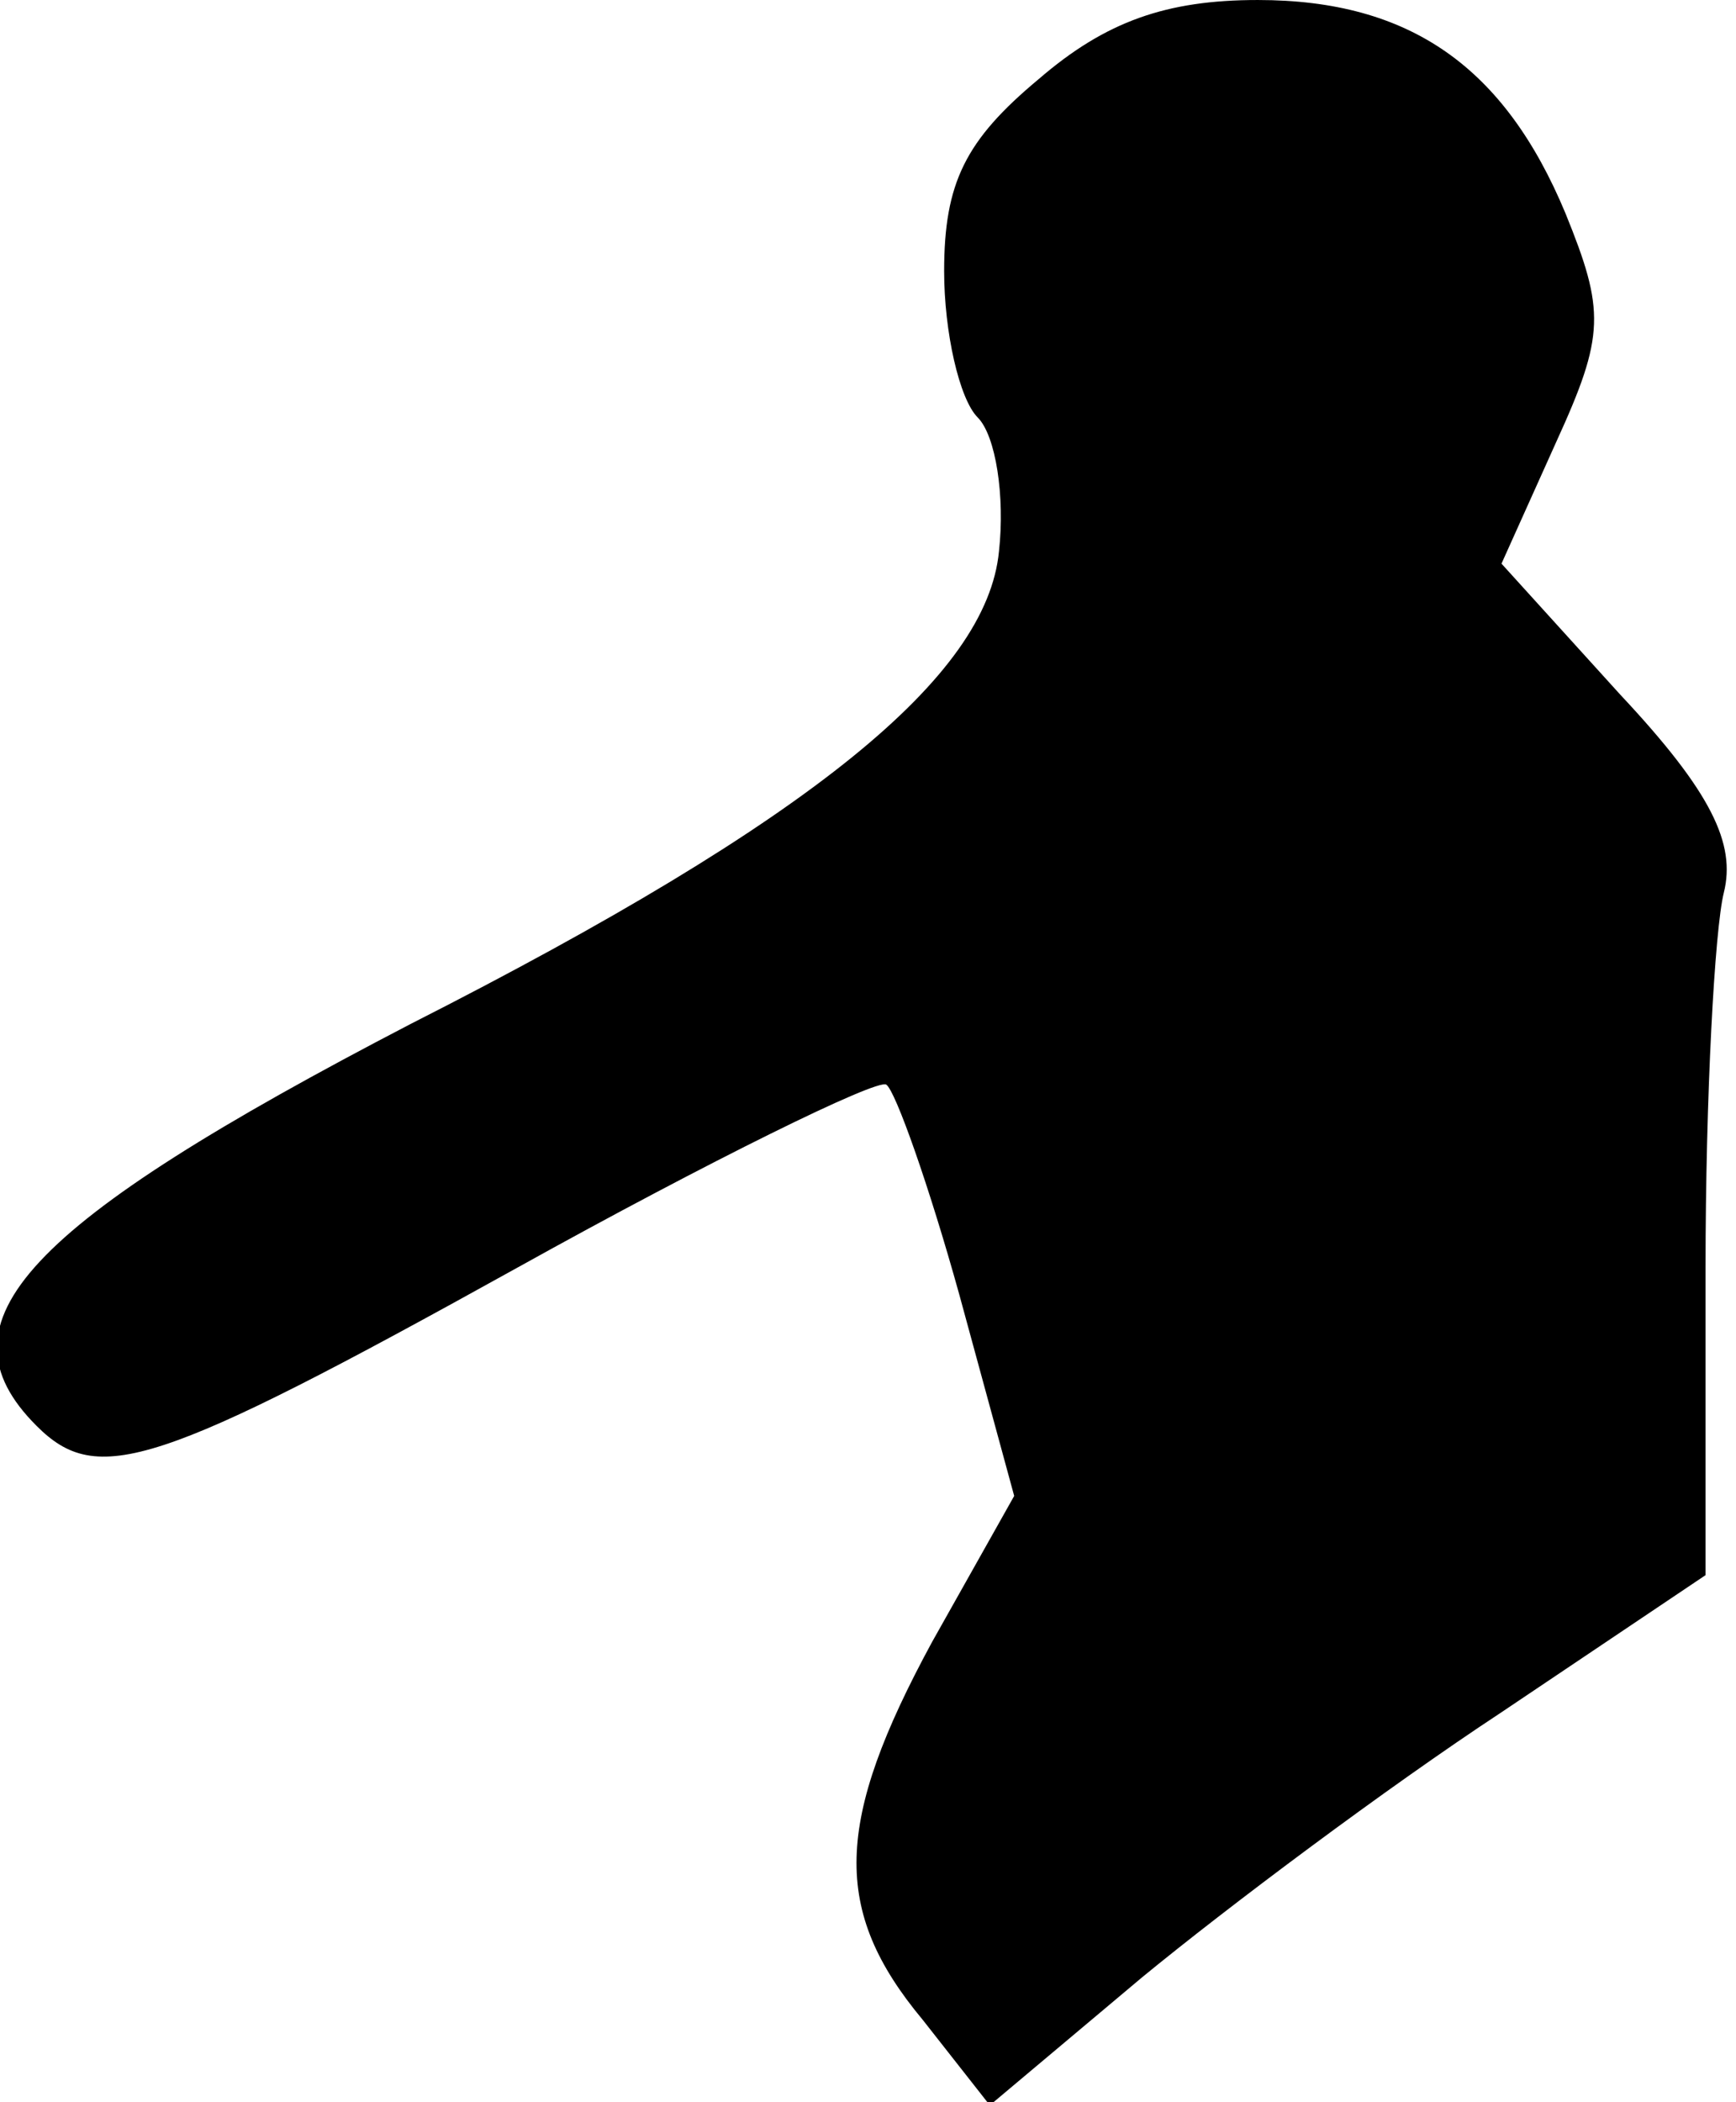 <?xml version="1.0" standalone="no"?>
<!DOCTYPE svg PUBLIC "-//W3C//DTD SVG 20010904//EN"
 "http://www.w3.org/TR/2001/REC-SVG-20010904/DTD/svg10.dtd">
<svg version="1.0" xmlns="http://www.w3.org/2000/svg"
 width="57pt" height="69pt" viewBox="0 0 57 69"
 preserveAspectRatio="xMidYMid meet">
<g transform="translate(0,69) scale(0.1,-0.1)"
fill="#000000" stroke="none">
<path fill="#000000" stroke="none" d="M341 664 c-24 -20 -31 -34 -31 -63 0
-20 5 -42 11 -48 6 -6 9 -26 7 -44 -4 -41 -61 -88 -193 -155 -127 -66 -157
-98 -123 -132 20 -20 39 -14 158 52 63 35 118 62 121 60 3 -2 14 -33 24 -69
l18 -66 -27 -48 c-32 -59 -33 -88 -3 -124 l22 -28 50 42 c28 23 80 62 118 87
l67 45 0 101 c0 56 3 111 6 123 4 16 -4 33 -34 65 l-39 43 18 40 c16 35 16 43
3 75 -20 48 -51 70 -101 70 -30 0 -50 -7 -72 -26z"/>
</g>
</svg>
